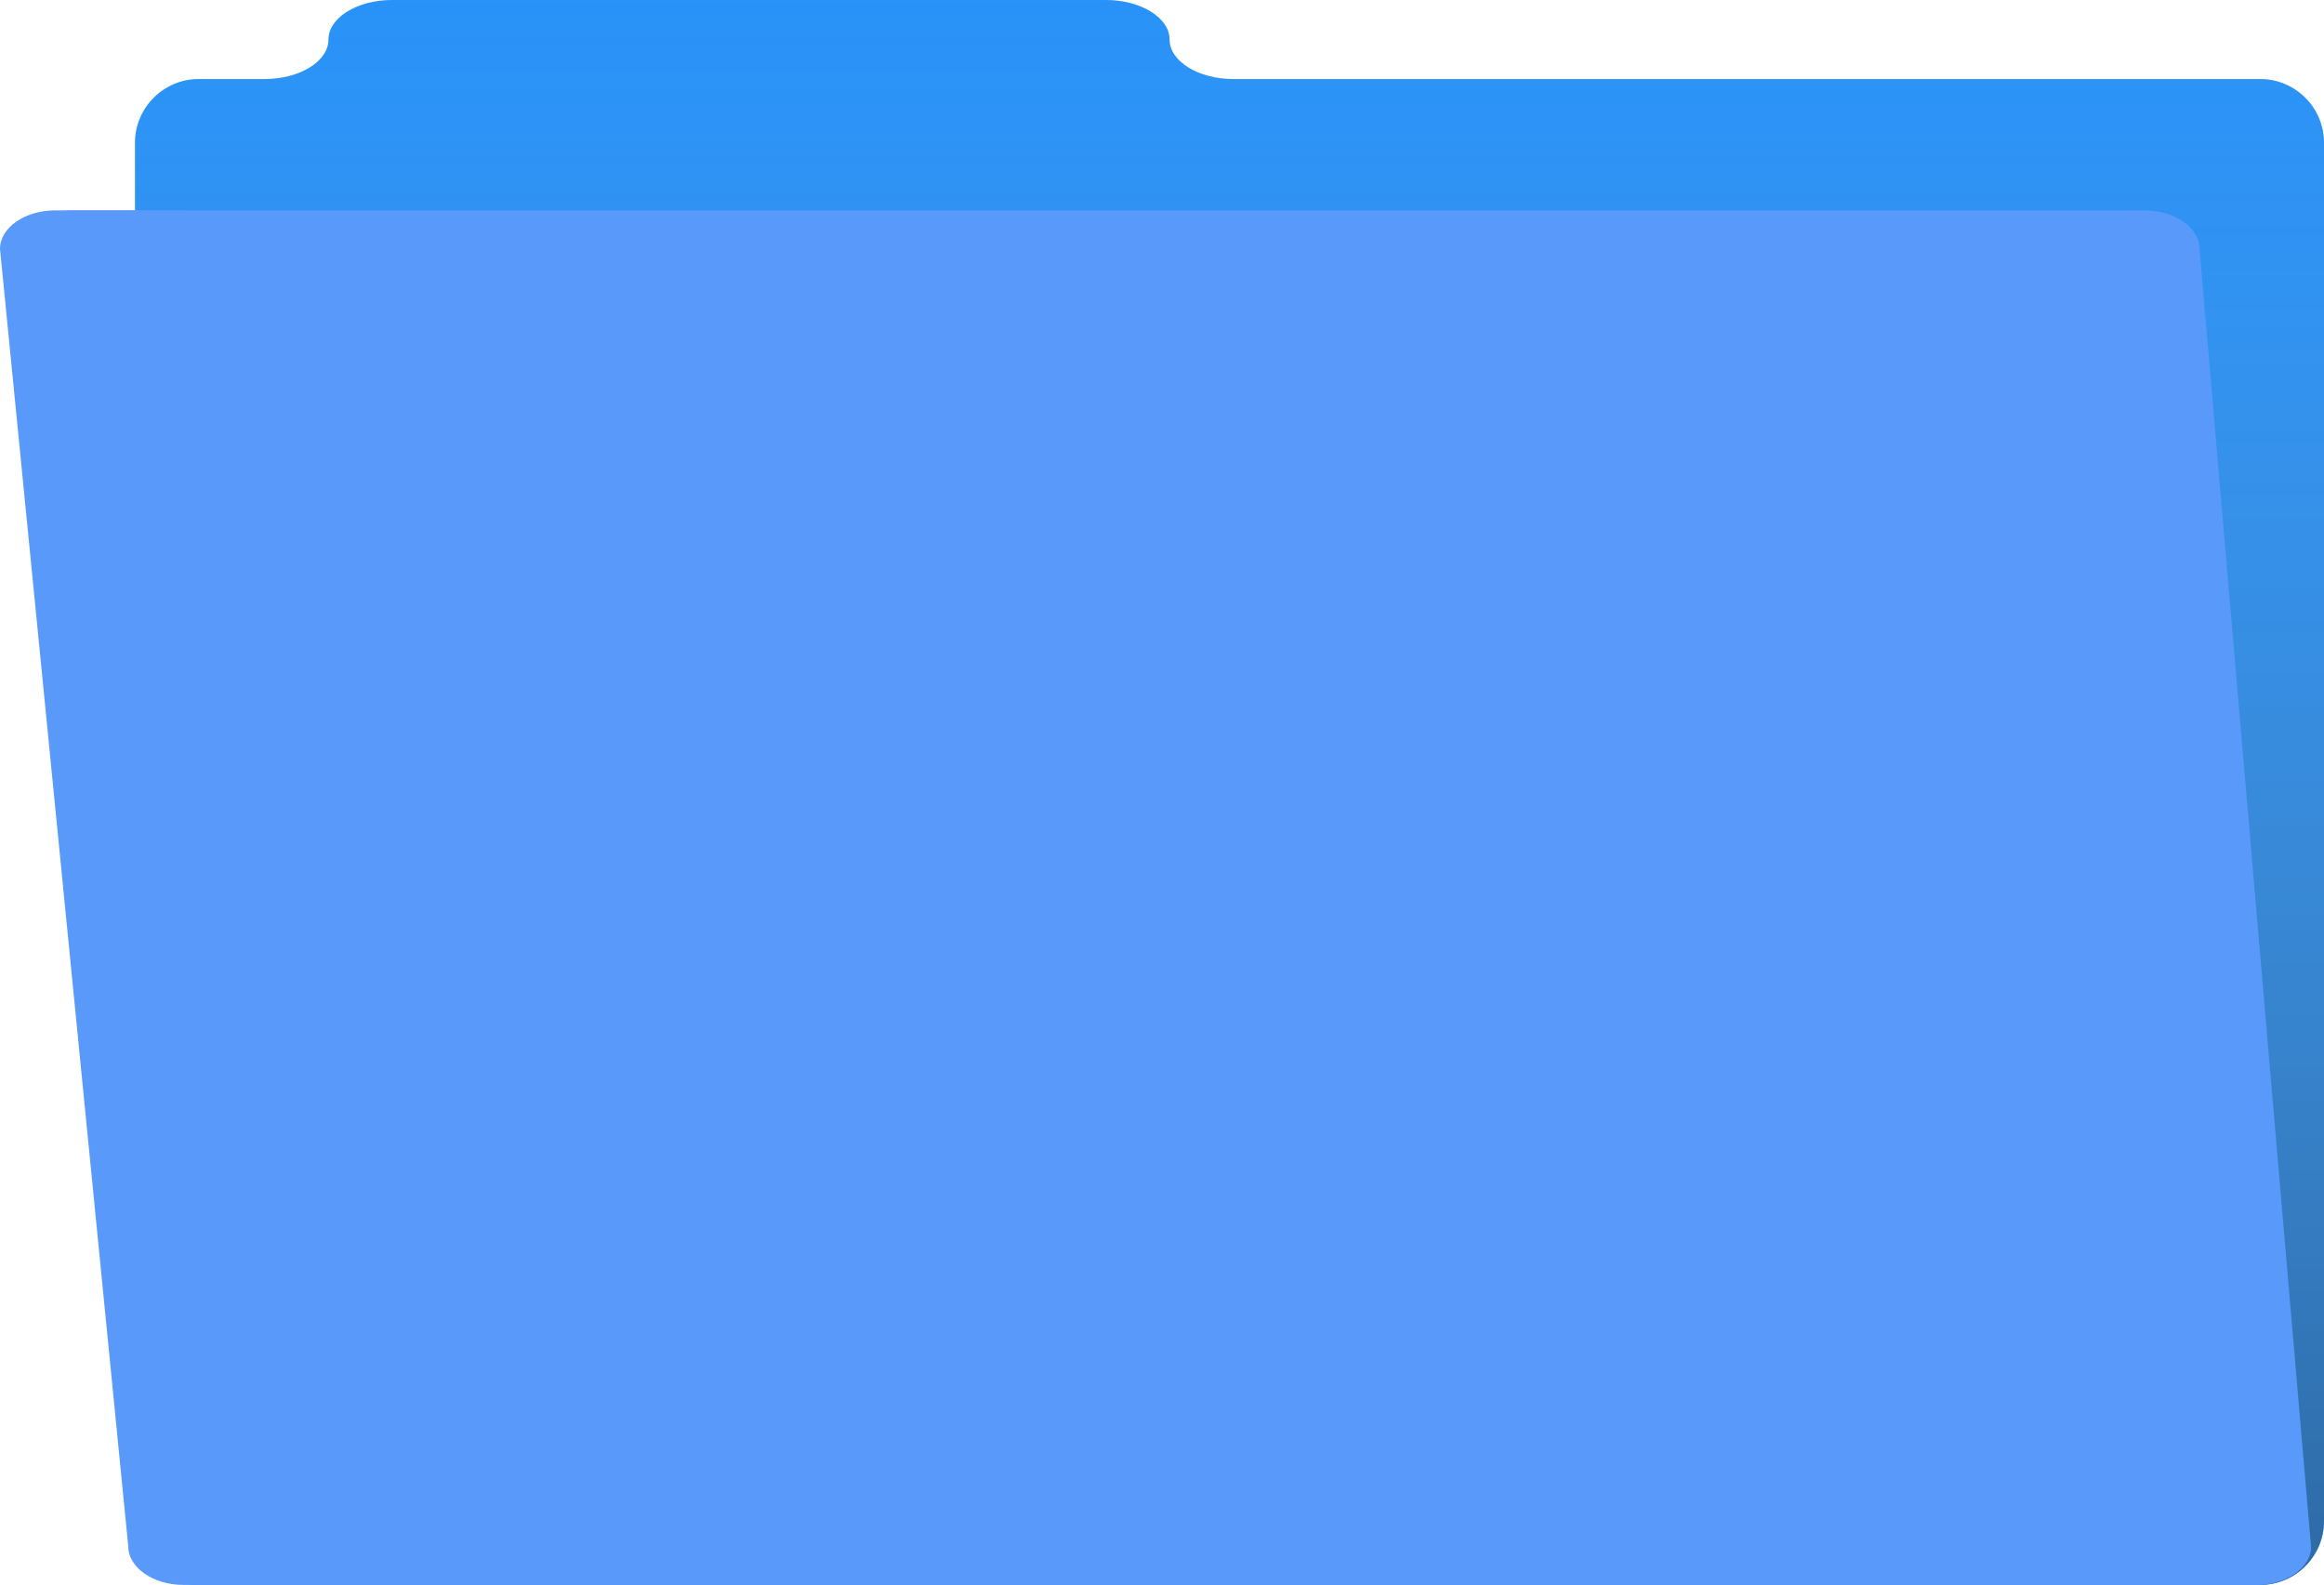 <?xml version="1.0" encoding="UTF-8" standalone="no"?>
<!-- Generator: Adobe Illustrator 16.0.0, SVG Export Plug-In . SVG Version: 6.00 Build 0)  -->

<svg
   xmlns:dc="http://purl.org/dc/elements/1.1/"
   xmlns:cc="http://creativecommons.org/ns#"
   xmlns:rdf="http://www.w3.org/1999/02/22-rdf-syntax-ns#"
   xmlns:svg="http://www.w3.org/2000/svg"
   xmlns="http://www.w3.org/2000/svg"
   xmlns:sodipodi="http://sodipodi.sourceforge.net/DTD/sodipodi-0.dtd"
   xmlns:inkscape="http://www.inkscape.org/namespaces/inkscape"
   version="1.1"
   id="Layer_1"
   x="0px"
   y="0px"
   width="182.5"
   height="124.459"
   viewBox="0 0 182.5 124.459"
   enable-background="new 0 0 300 300"
   xml:space="preserve"
   sodipodi:docname="Folder Icon.svg"
   inkscape:version="0.92.1 r">
  <defs
     id="defs4674" /><sodipodi:namedview
     pagecolor="#ffffff"
     bordercolor="#666666"
     borderopacity="1"
     objecttolerance="10"
     gridtolerance="10"
     guidetolerance="10"
     inkscape:pageopacity="0"
     inkscape:pageshadow="2"
     inkscape:window-width="1598"
     inkscape:window-height="879"
     id="namedview4672"
     showgrid="false"
     fit-margin-top="0"
     fit-margin-left="0"
     fit-margin-right="0"
     fit-margin-bottom="0"
     inkscape:zoom="0.78666667"
     inkscape:cx="-144.78293"
     inkscape:cy="65.942"
     inkscape:window-x="0"
     inkscape:window-y="0"
     inkscape:window-maximized="0"
     inkscape:current-layer="Layer_1" /><g
     id="g4629"
     transform="translate(-63.427,-91.483)"><path
       d="m 160.271,97.691 c -2.75,0 -5,-1.396 -5,-3.104 0,-1.707 -2.25,-3.104 -5,-3.104 H 94.223 c -2.75,0 -5,1.396 -5,3.104 0,1.708 -2.25,3.104 -5,3.104 h -5.195 c -2.75,0 -5,2.25 -5,5 v 108.25 c 0,2.75 2.25,5 5,5 h 161.899 c 2.75,0 5,-2.25 5,-5 v -108.25 c 0,-2.75 -2.25,-5 -5,-5 z"
       id="path4627"
       style="fill:#0d88ff" /></g><g
     id="g4642"
     transform="translate(-63.427,-91.483)"><linearGradient
       id="SVGID_1_"
       gradientUnits="userSpaceOnUse"
       x1="159.977"
       y1="214.381"
       x2="159.977"
       y2="42.482"><stop
         offset="0"
         style="stop-color:#4D4D4D;stop-opacity:0.5"
         id="stop4631" /><stop
         offset="0.454"
         style="stop-color:#A4A4A4;stop-opacity:0.273"
         id="stop4633" /><stop
         offset="0.826"
         style="stop-color:#E6E6E6;stop-opacity:0.087"
         id="stop4635" /><stop
         offset="1"
         style="stop-color:#FFFFFF;stop-opacity:0"
         id="stop4637" /></linearGradient><path
       d="m 160.271,97.691 c -2.75,0 -5,-1.396 -5,-3.104 0,-1.707 -2.25,-3.104 -5,-3.104 H 94.223 c -2.75,0 -5,1.396 -5,3.104 0,1.708 -2.25,3.104 -5,3.104 h -5.195 c -2.75,0 -5,2.25 -5,5 v 108.25 c 0,2.75 2.25,5 5,5 h 161.899 c 2.75,0 5,-2.25 5,-5 v -108.25 c 0,-2.75 -2.25,-5 -5,-5 z"
       id="path4640"
       style="fill:url(#SVGID_1_)" /></g><g
     id="g4650"
     transform="translate(-63.427,-91.483)"><path
       d="m 76.576,108.003 h -8.807 c -2.388,0 -4.342,1.36 -4.342,3.022 L 73.5,212.92 c 0,1.662 1.954,3.022 4.34,3.022 h 162.726 c 2.39,0 4.342,-1.36 4.342,-3.022 l -8.754,-101.895 c 0,-1.662 -1.952,-3.022 -4.342,-3.022 h -78.641"
       id="path4644"
       style="fill:#5899f9" /><path
       d="m 77.943,108.003 h -8.758 c -2.368,0 -4.306,1.36 -4.306,3.022 l 10,101.895 c 0,1.662 1.938,3.022 4.305,3.022 h 161.418 c 2.369,0 4.306,-1.36 4.306,-3.022"
       id="path4646"
       style="fill:#5899f9" /><path
       d="M 231.921,108.003 H 153.936"
       id="path4648"
       style="fill:#5899f9" /></g><g
     display="none"
     id="g4669"
     style="display:none"
     transform="translate(-63.427,-91.483)"><linearGradient
       id="SVGID_2_"
       gradientUnits="userSpaceOnUse"
       x1="167.067"
       y1="222.989"
       x2="143.888"
       y2="100.167"><stop
         offset="0"
         style="stop-color:#808080;stop-opacity:0.5"
         id="stop4652" /><stop
         offset="0.038"
         style="stop-color:#888888;stop-opacity:0.481"
         id="stop4654" /><stop
         offset="0.253"
         style="stop-color:#B3B3B3;stop-opacity:0.373"
         id="stop4656" /><stop
         offset="0.462"
         style="stop-color:#D4D4D4;stop-opacity:0.269"
         id="stop4658" /><stop
         offset="0.66"
         style="stop-color:#ECECEC;stop-opacity:0.17"
         id="stop4660" /><stop
         offset="0.844"
         style="stop-color:#FAFAFA;stop-opacity:0.078"
         id="stop4662" /><stop
         offset="1"
         style="stop-color:#FFFFFF;stop-opacity:0"
         id="stop4664" /></linearGradient><path
       display="inline"
       d="m 77.301,108.003 h -8.807 c -2.388,0 -4.342,1.36 -4.342,3.022 L 74.225,212.92 c 0,1.662 1.954,3.022 4.34,3.022 h 162.726 c 2.39,0 4.342,-1.36 4.342,-3.022 l -8.754,-101.895 c 0,-1.662 -1.952,-3.022 -4.342,-3.022 h -78.641"
       id="path4667"
       style="display:inline;fill:url(#SVGID_2_)" /></g></svg>